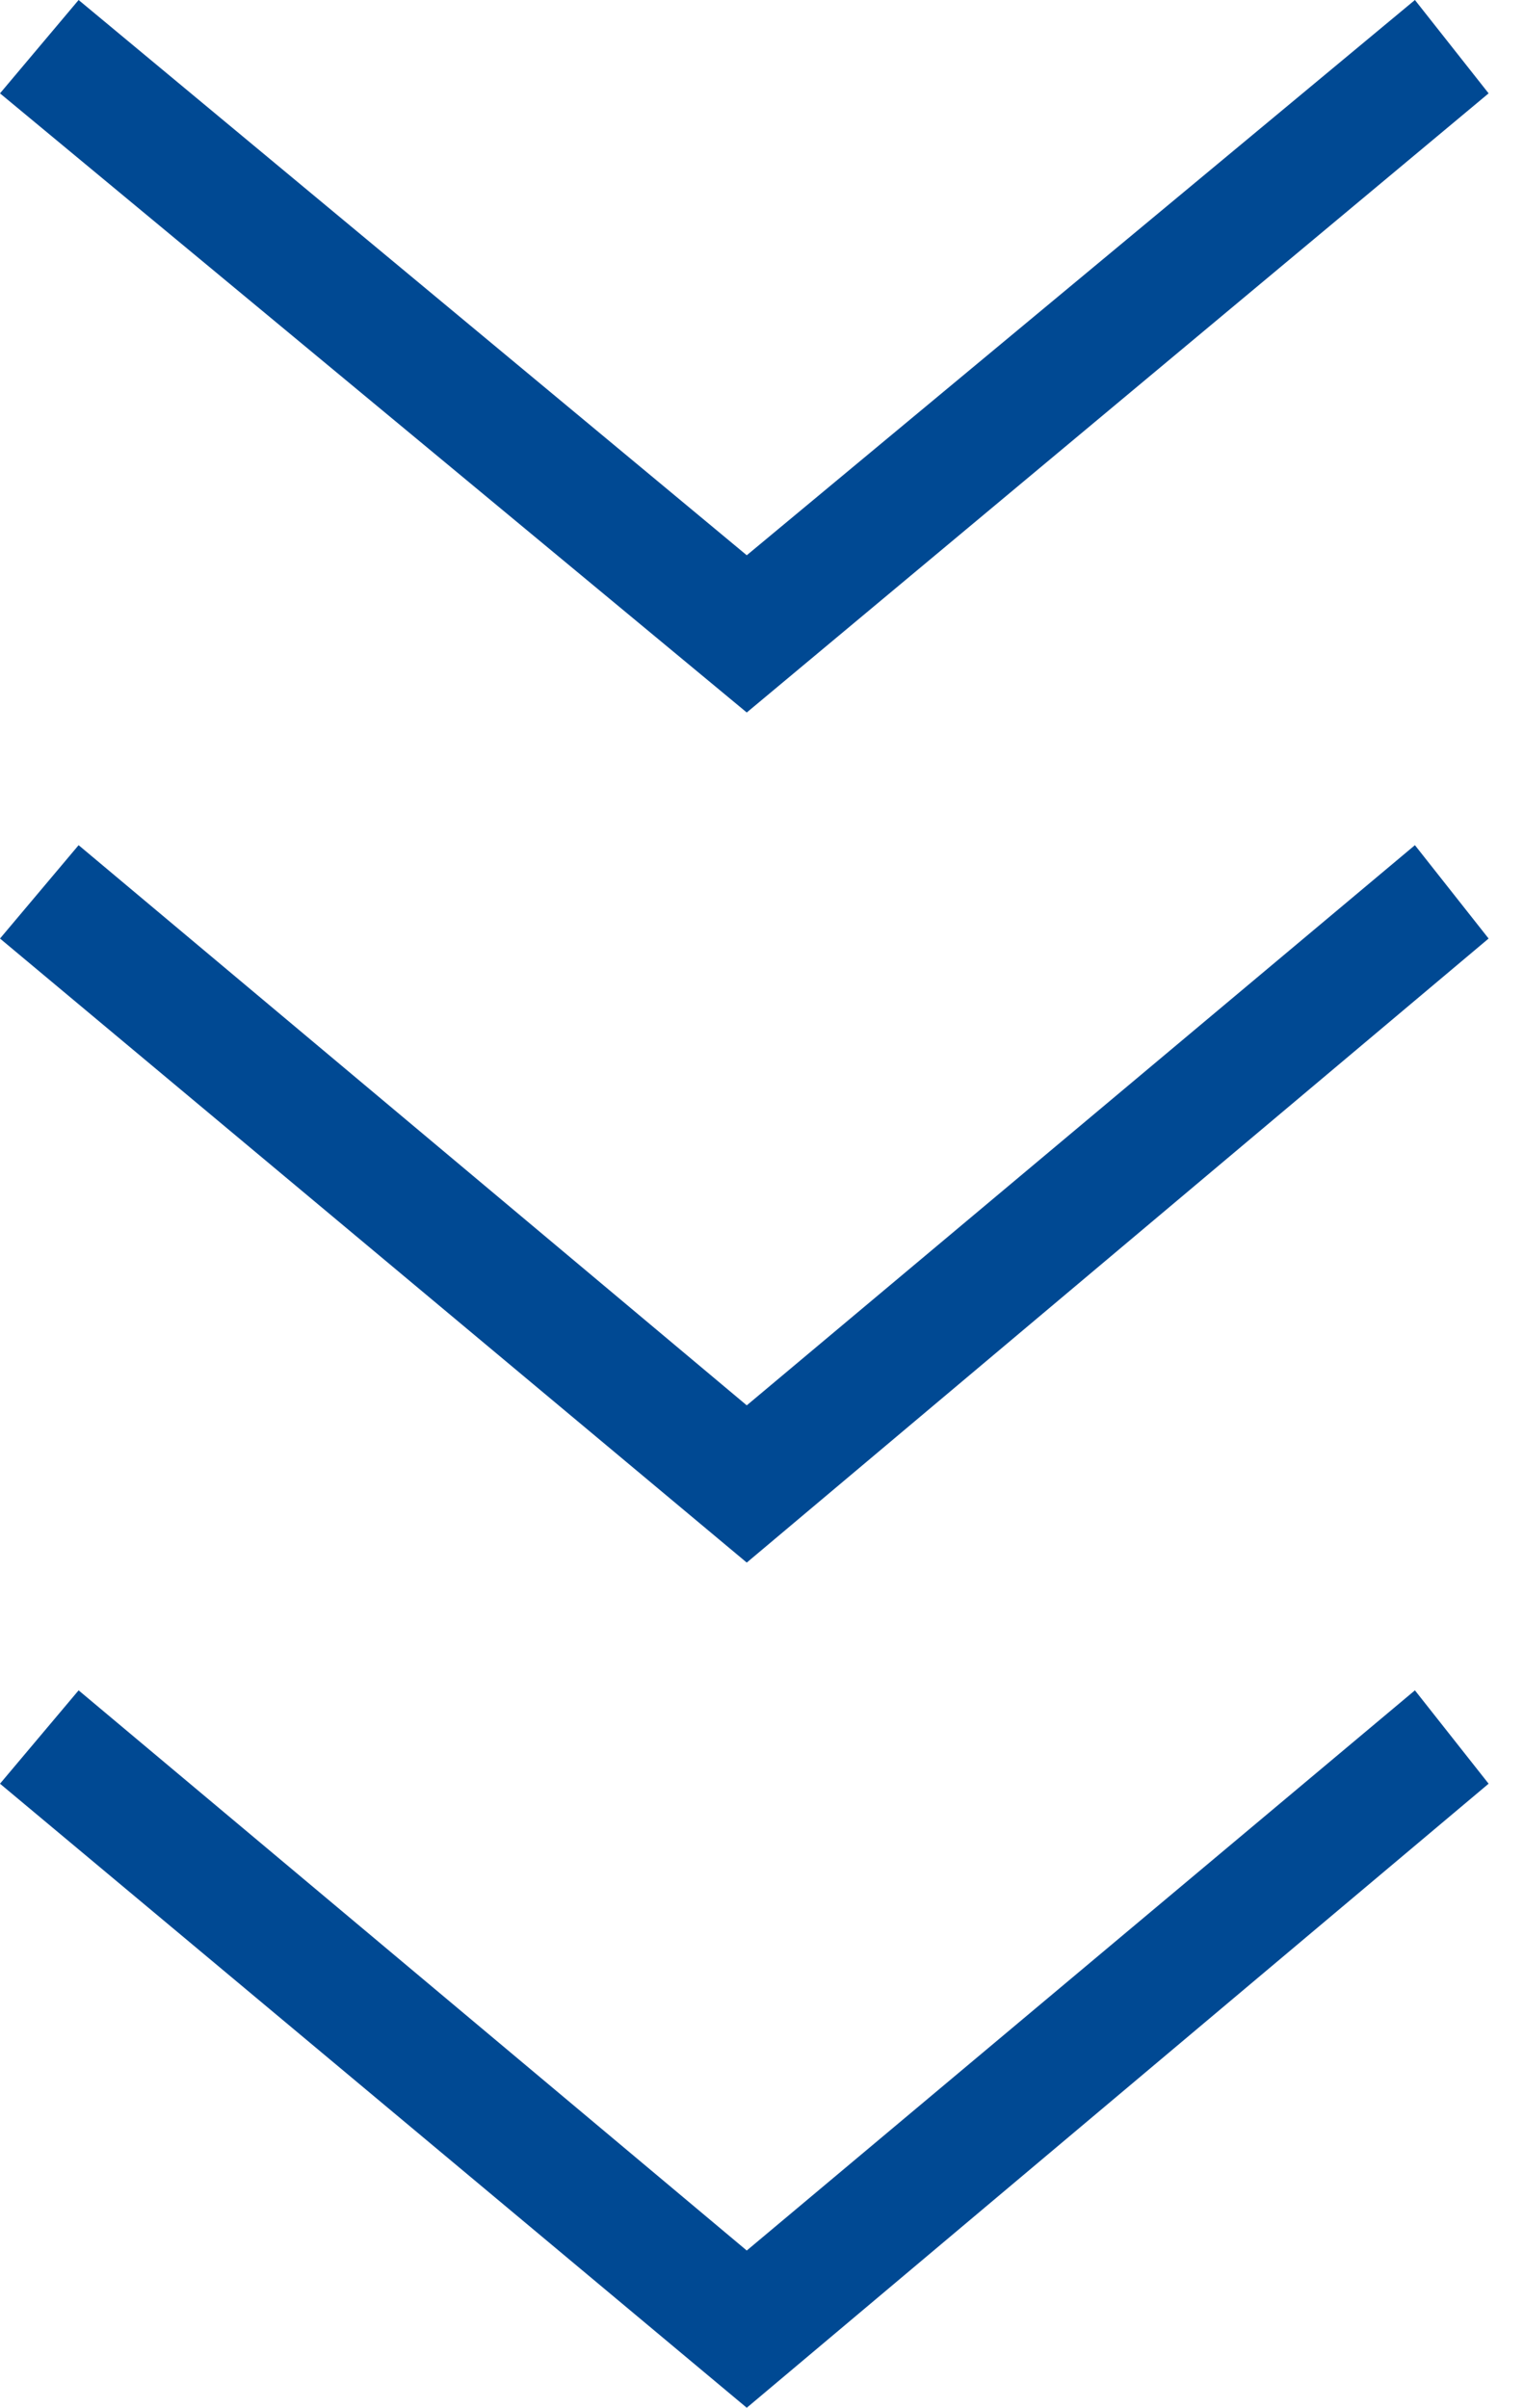 <svg width="31" height="49" viewBox="0 0 31 49" fill="none" xmlns="http://www.w3.org/2000/svg">
<g clip-path="url(#clip0_6610_4091)">
<path d="M15.2 14.5L30.3 1.9L28.8 -1.25889e-06L15.2 11.3L1.6 -6.99382e-08L-5.50763e-07 1.9L15.2 14.5Z" fill="#004993"/>
<path d="M15.2 31.8L30.3 19.1L28.8 17.2L15.2 28.6L1.6 17.2L-5.55135e-07 19.1L15.2 31.8Z" fill="#004993"/>
<path d="M15.2 49L30.3 36.3L28.8 34.4L15.2 45.8L1.6 34.4L-5.55135e-07 36.3L15.2 49Z" fill="#004993"/>
</g>
<defs>
<clipPath id="clip0_6610_4091">
<rect width="49" height="30.3" fill="white" transform="translate(0 49) rotate(-90)"/>
</clipPath>
</defs>
</svg>
